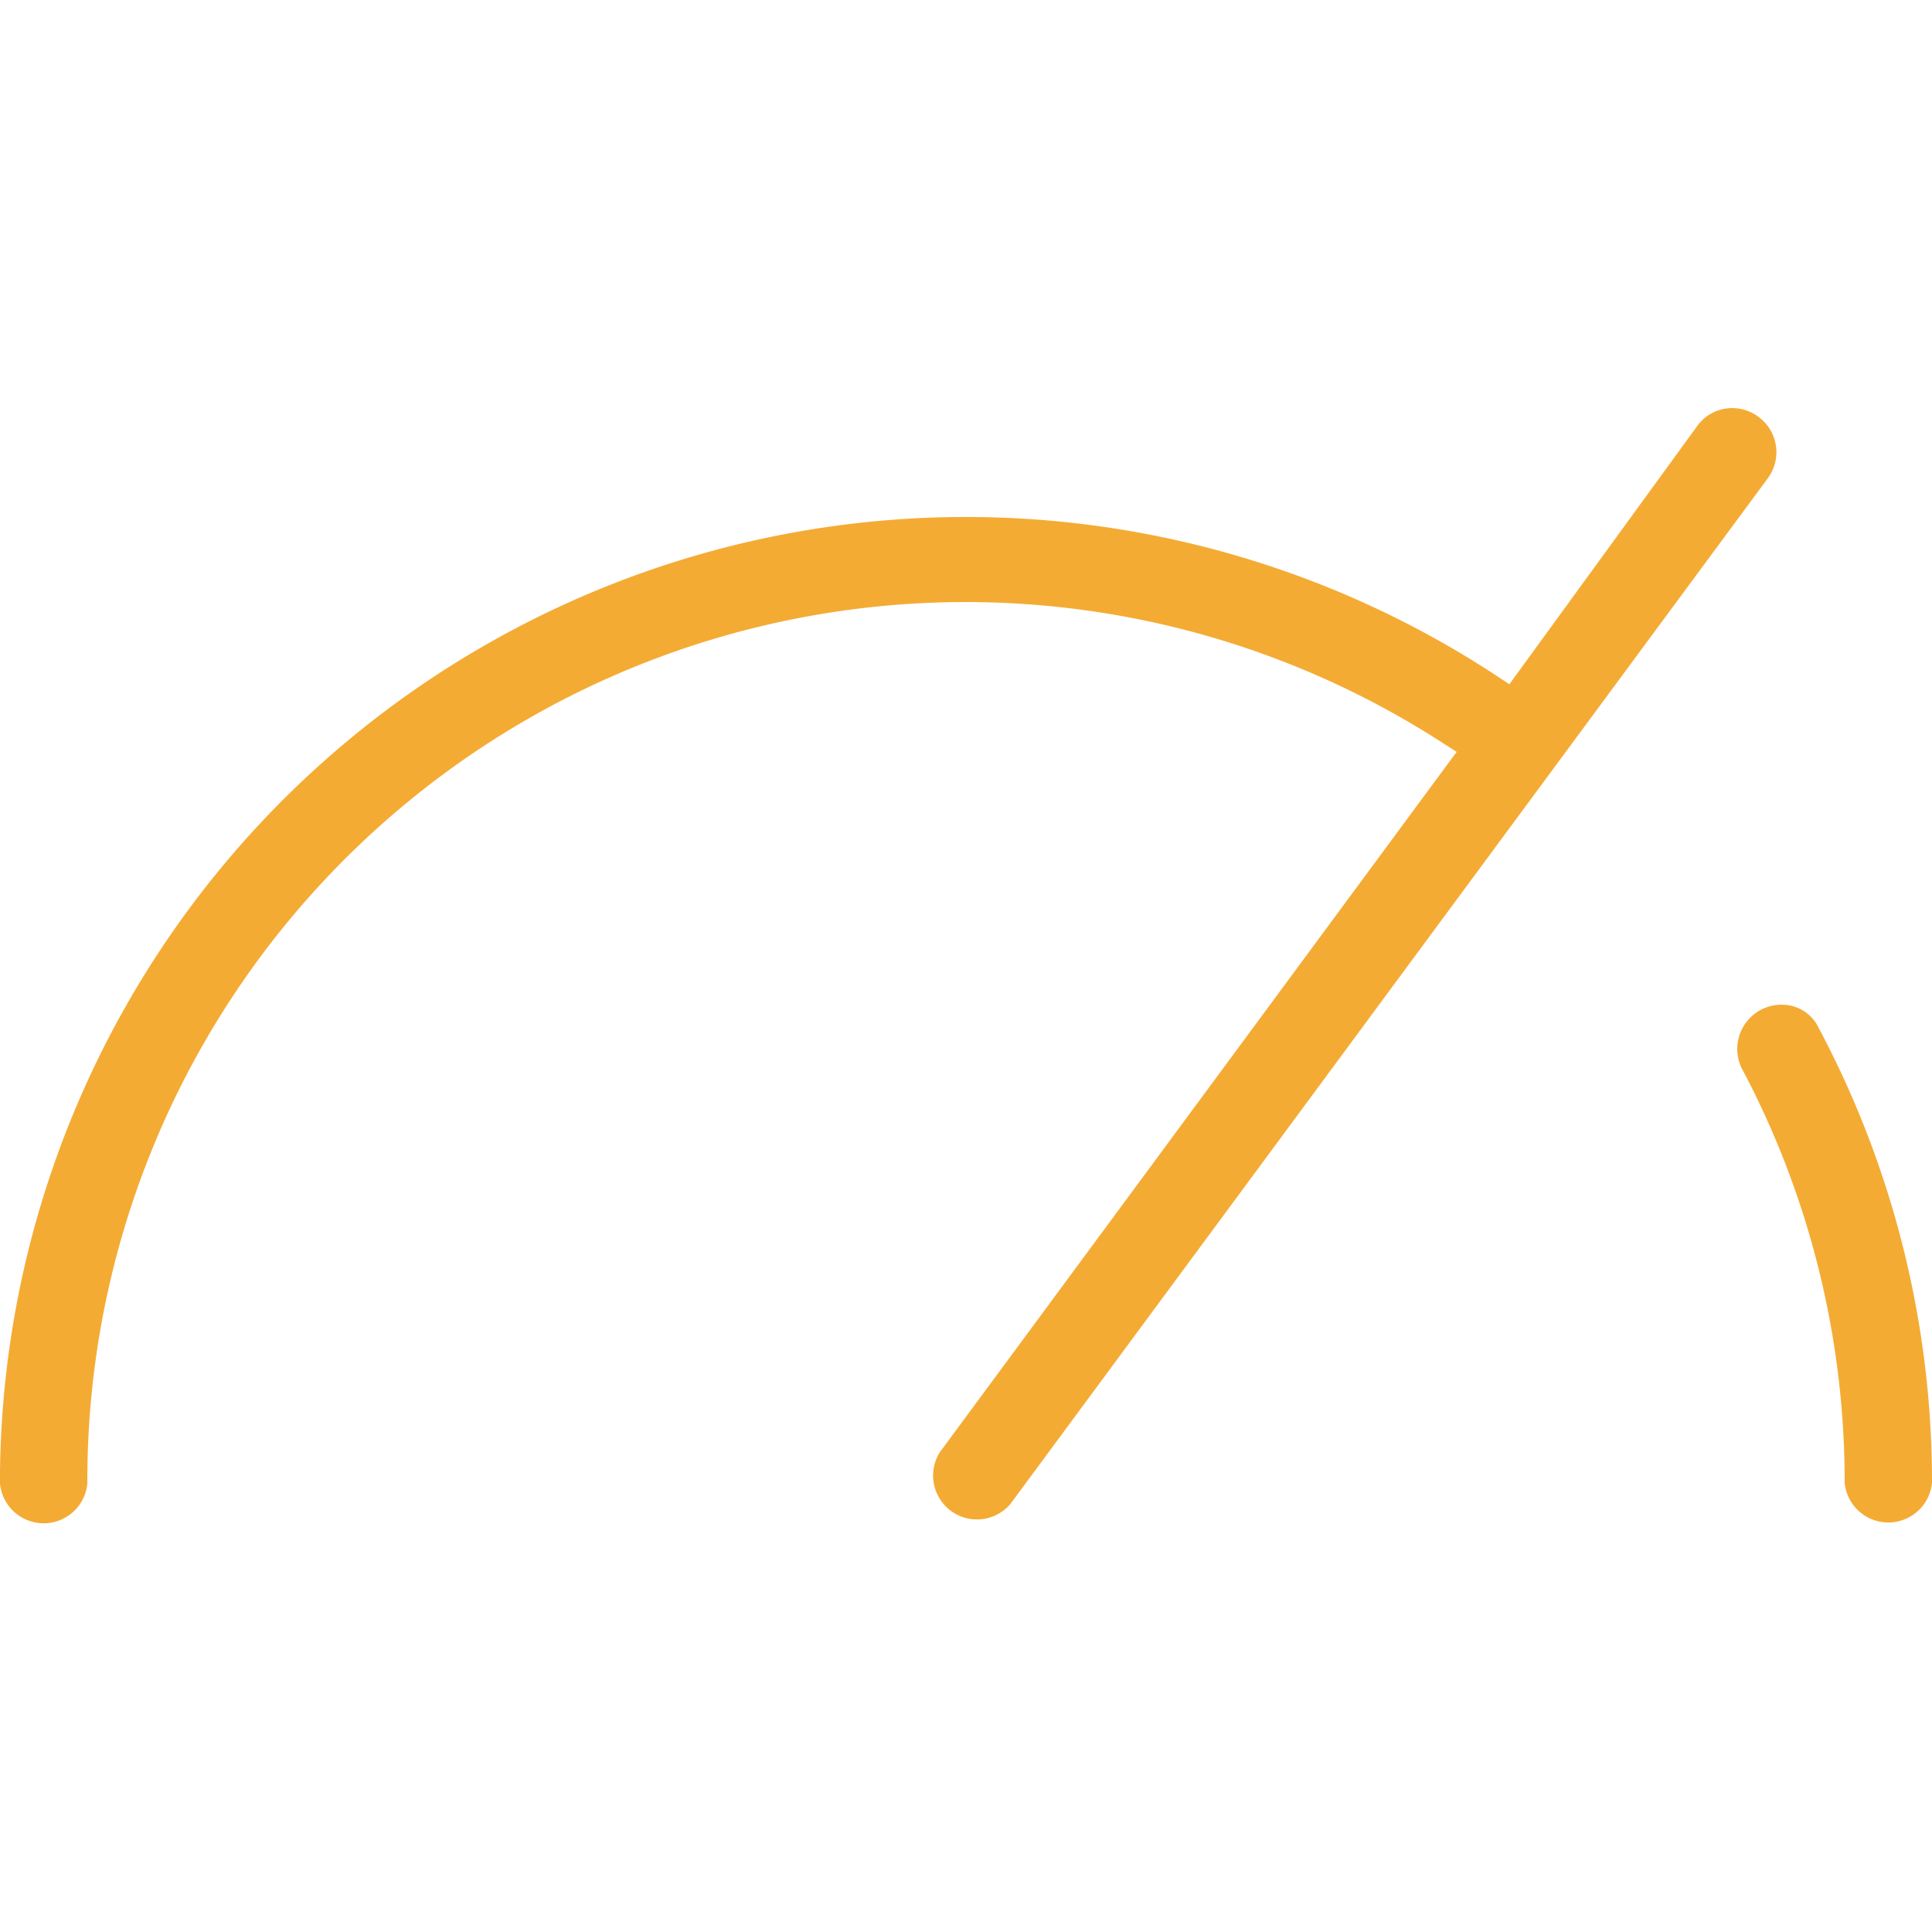 <svg id="Camada_1" data-name="Camada 1" xmlns="http://www.w3.org/2000/svg" viewBox="0 0 48 48"><defs><style>.cls-1{fill:#f4ab34;}</style></defs><title>Painel de Indicadores - Amarelo</title><path class="cls-1" d="M43.68,10.35a1.09,1.09,0,0,0-.8-.2v0a1.07,1.07,0,0,0-.71.43L37.5,17l-.44-.29A24,24,0,0,0,0,36.57v.29a1.09,1.09,0,0,0,2.17,0v-.07A21.82,21.82,0,0,1,35.69,18.36l.5.32L23.35,36.08a1.09,1.09,0,0,0,1.75,1.29l18.83-25.5A1.09,1.09,0,0,0,43.68,10.35Z"/><path class="cls-1" d="M45.18,25.53a1,1,0,0,0-.63-.53,1.1,1.1,0,0,0-1.23,1.63,21.89,21.89,0,0,1,2.51,10.14v.07a1.09,1.09,0,0,0,2.17,0v-.07A24,24,0,0,0,45.18,25.53Z"/></svg>